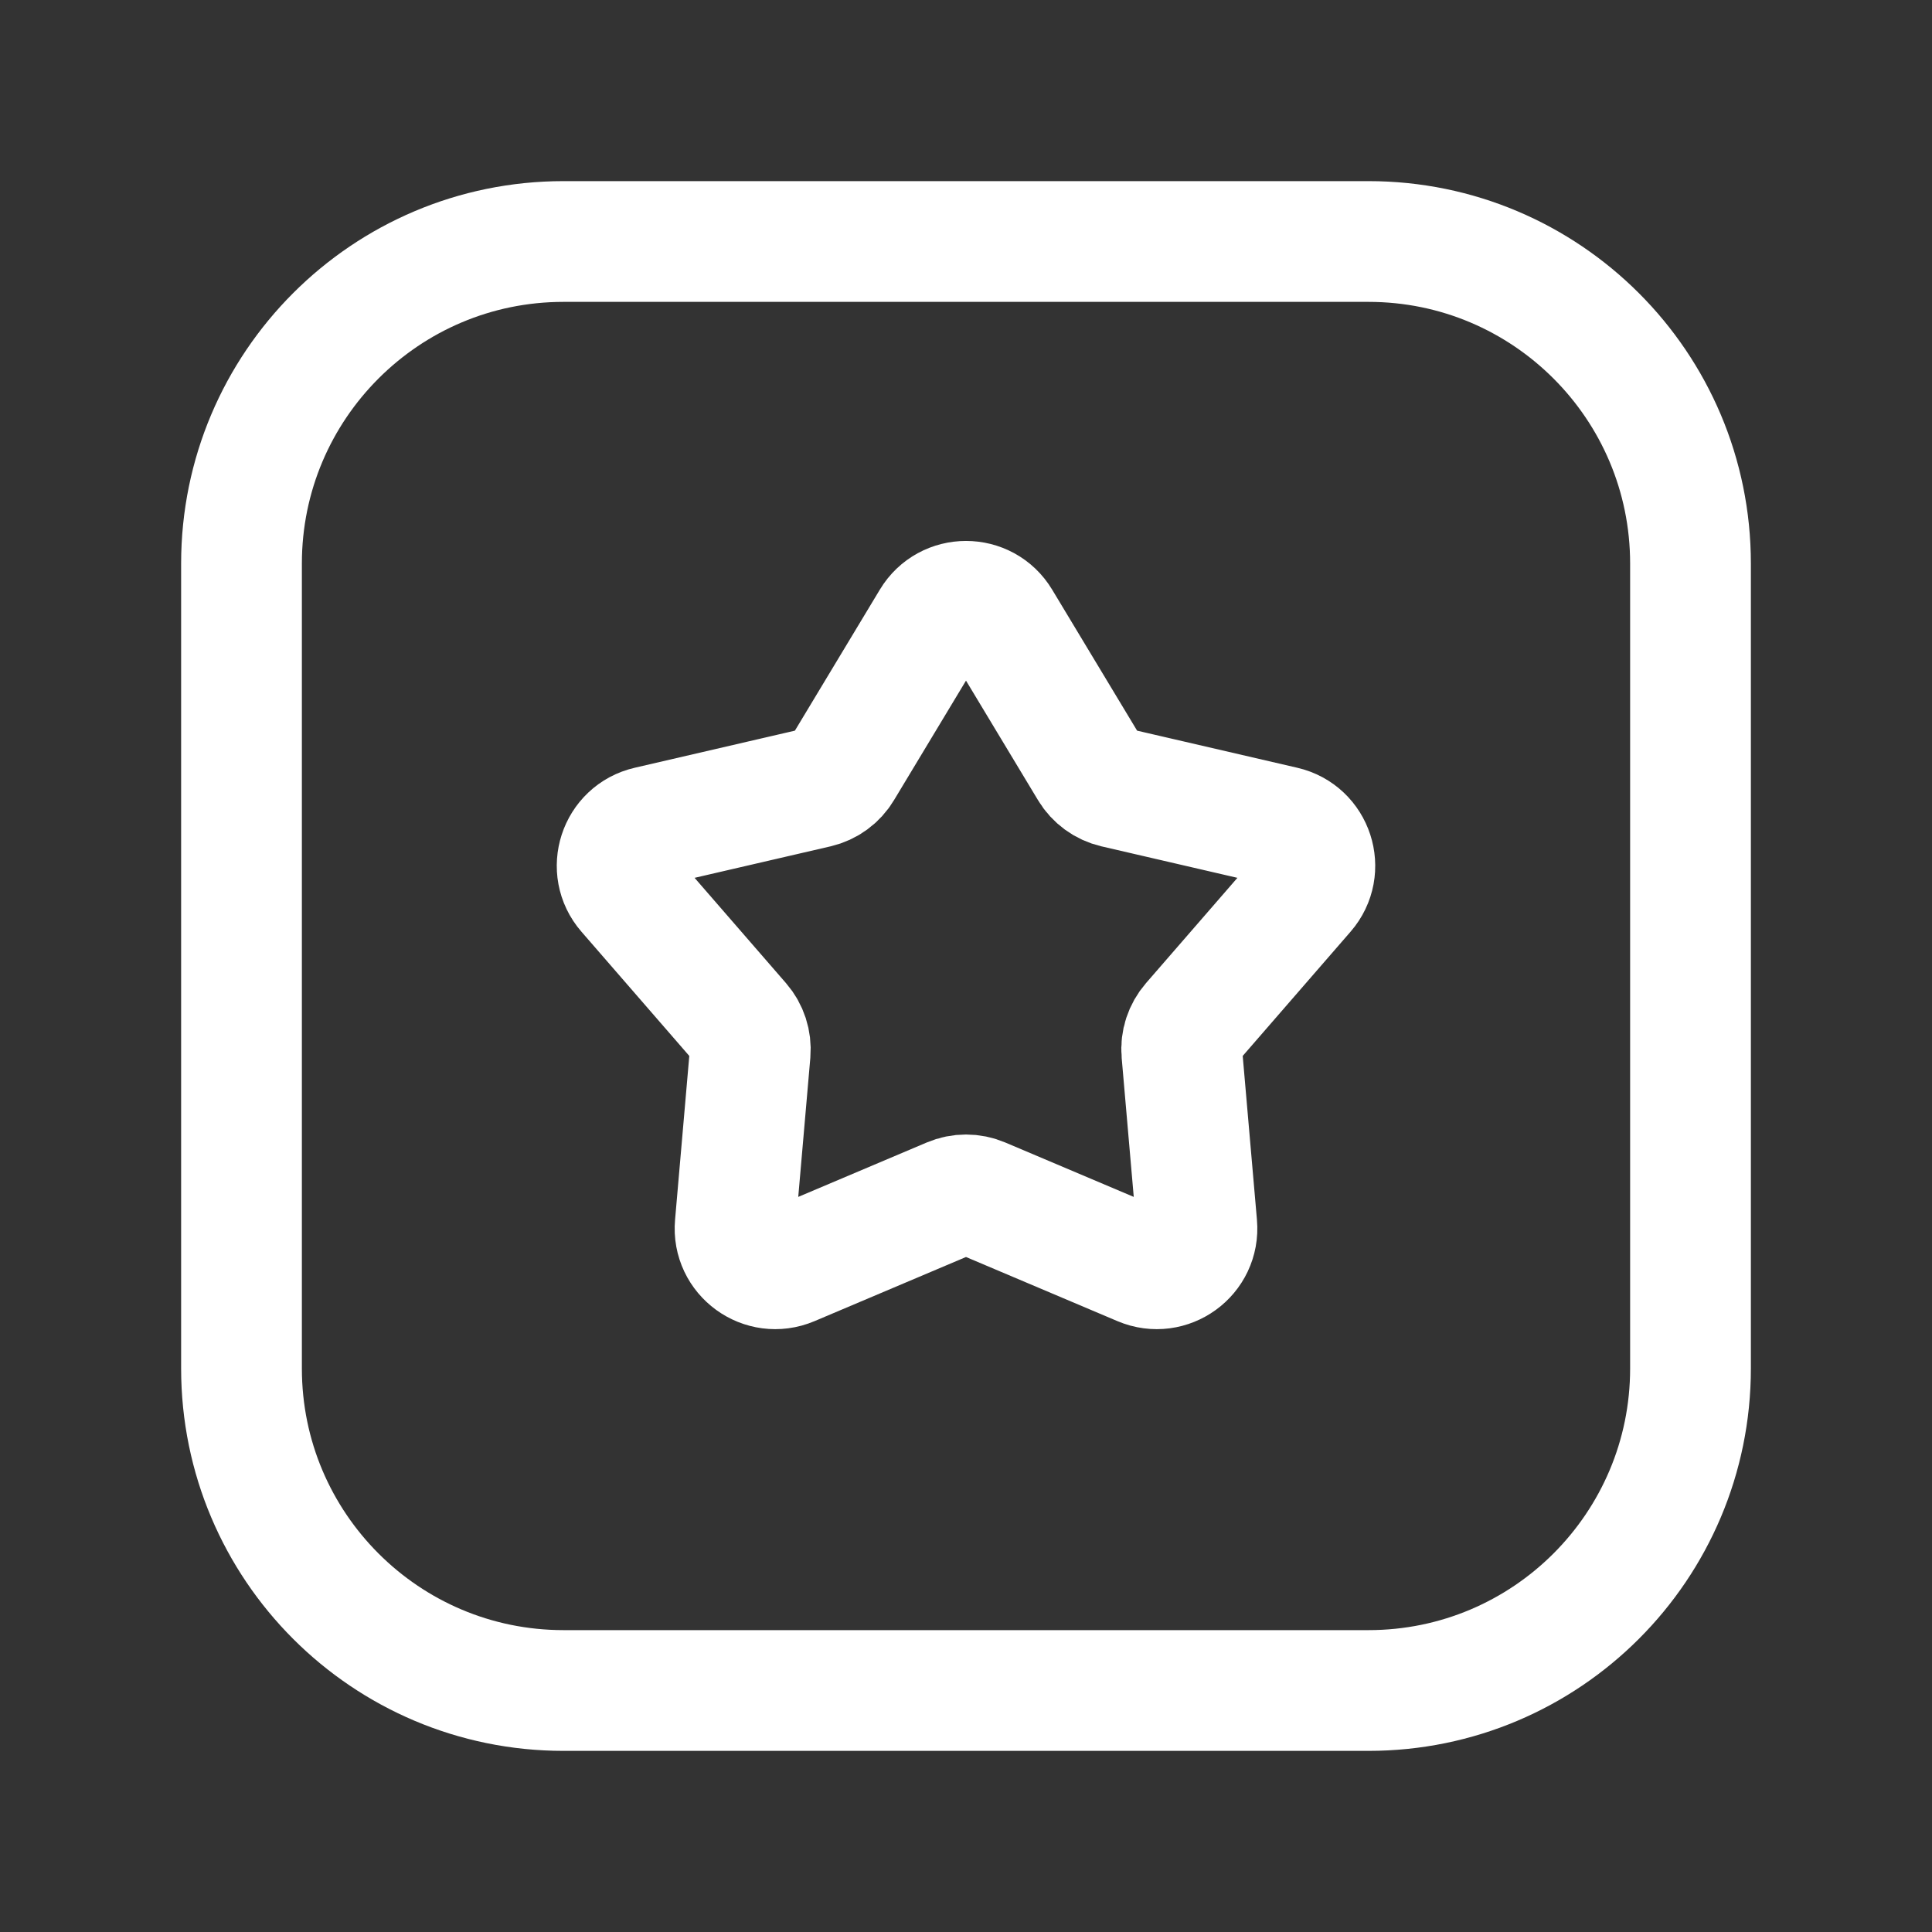 <svg width="24" height="24" viewBox="0 0 24 24" fill="none" xmlns="http://www.w3.org/2000/svg">
<rect x="0" y="0" width="24" height="24" fill="#333333" stroke="none"/>
<path d="M3 7C3 4.791 4.791 3 7 3H17C19.209 3 21 4.791 21 7V17C21 19.209 19.209 21 17 21H7C4.791 21 3 19.209 3 17V7Z" stroke="white" stroke-width="1.5"/>
<path d="M11.572 7.712C11.766 7.389 12.234 7.389 12.428 7.712L13.537 9.553C13.606 9.669 13.72 9.752 13.852 9.783L15.946 10.268C16.313 10.352 16.458 10.798 16.211 11.082L14.802 12.705C14.713 12.808 14.669 12.941 14.681 13.076L14.867 15.217C14.9 15.593 14.521 15.868 14.174 15.721L12.195 14.883C12.07 14.83 11.93 14.83 11.805 14.883L9.826 15.721C9.479 15.868 9.1 15.593 9.133 15.217L9.319 13.076C9.33 12.941 9.287 12.808 9.198 12.705L7.789 11.082C7.542 10.798 7.687 10.352 8.054 10.268L10.148 9.783C10.28 9.752 10.394 9.669 10.463 9.553L11.572 7.712Z" stroke="white" stroke-width="1.5"/>
</svg>
